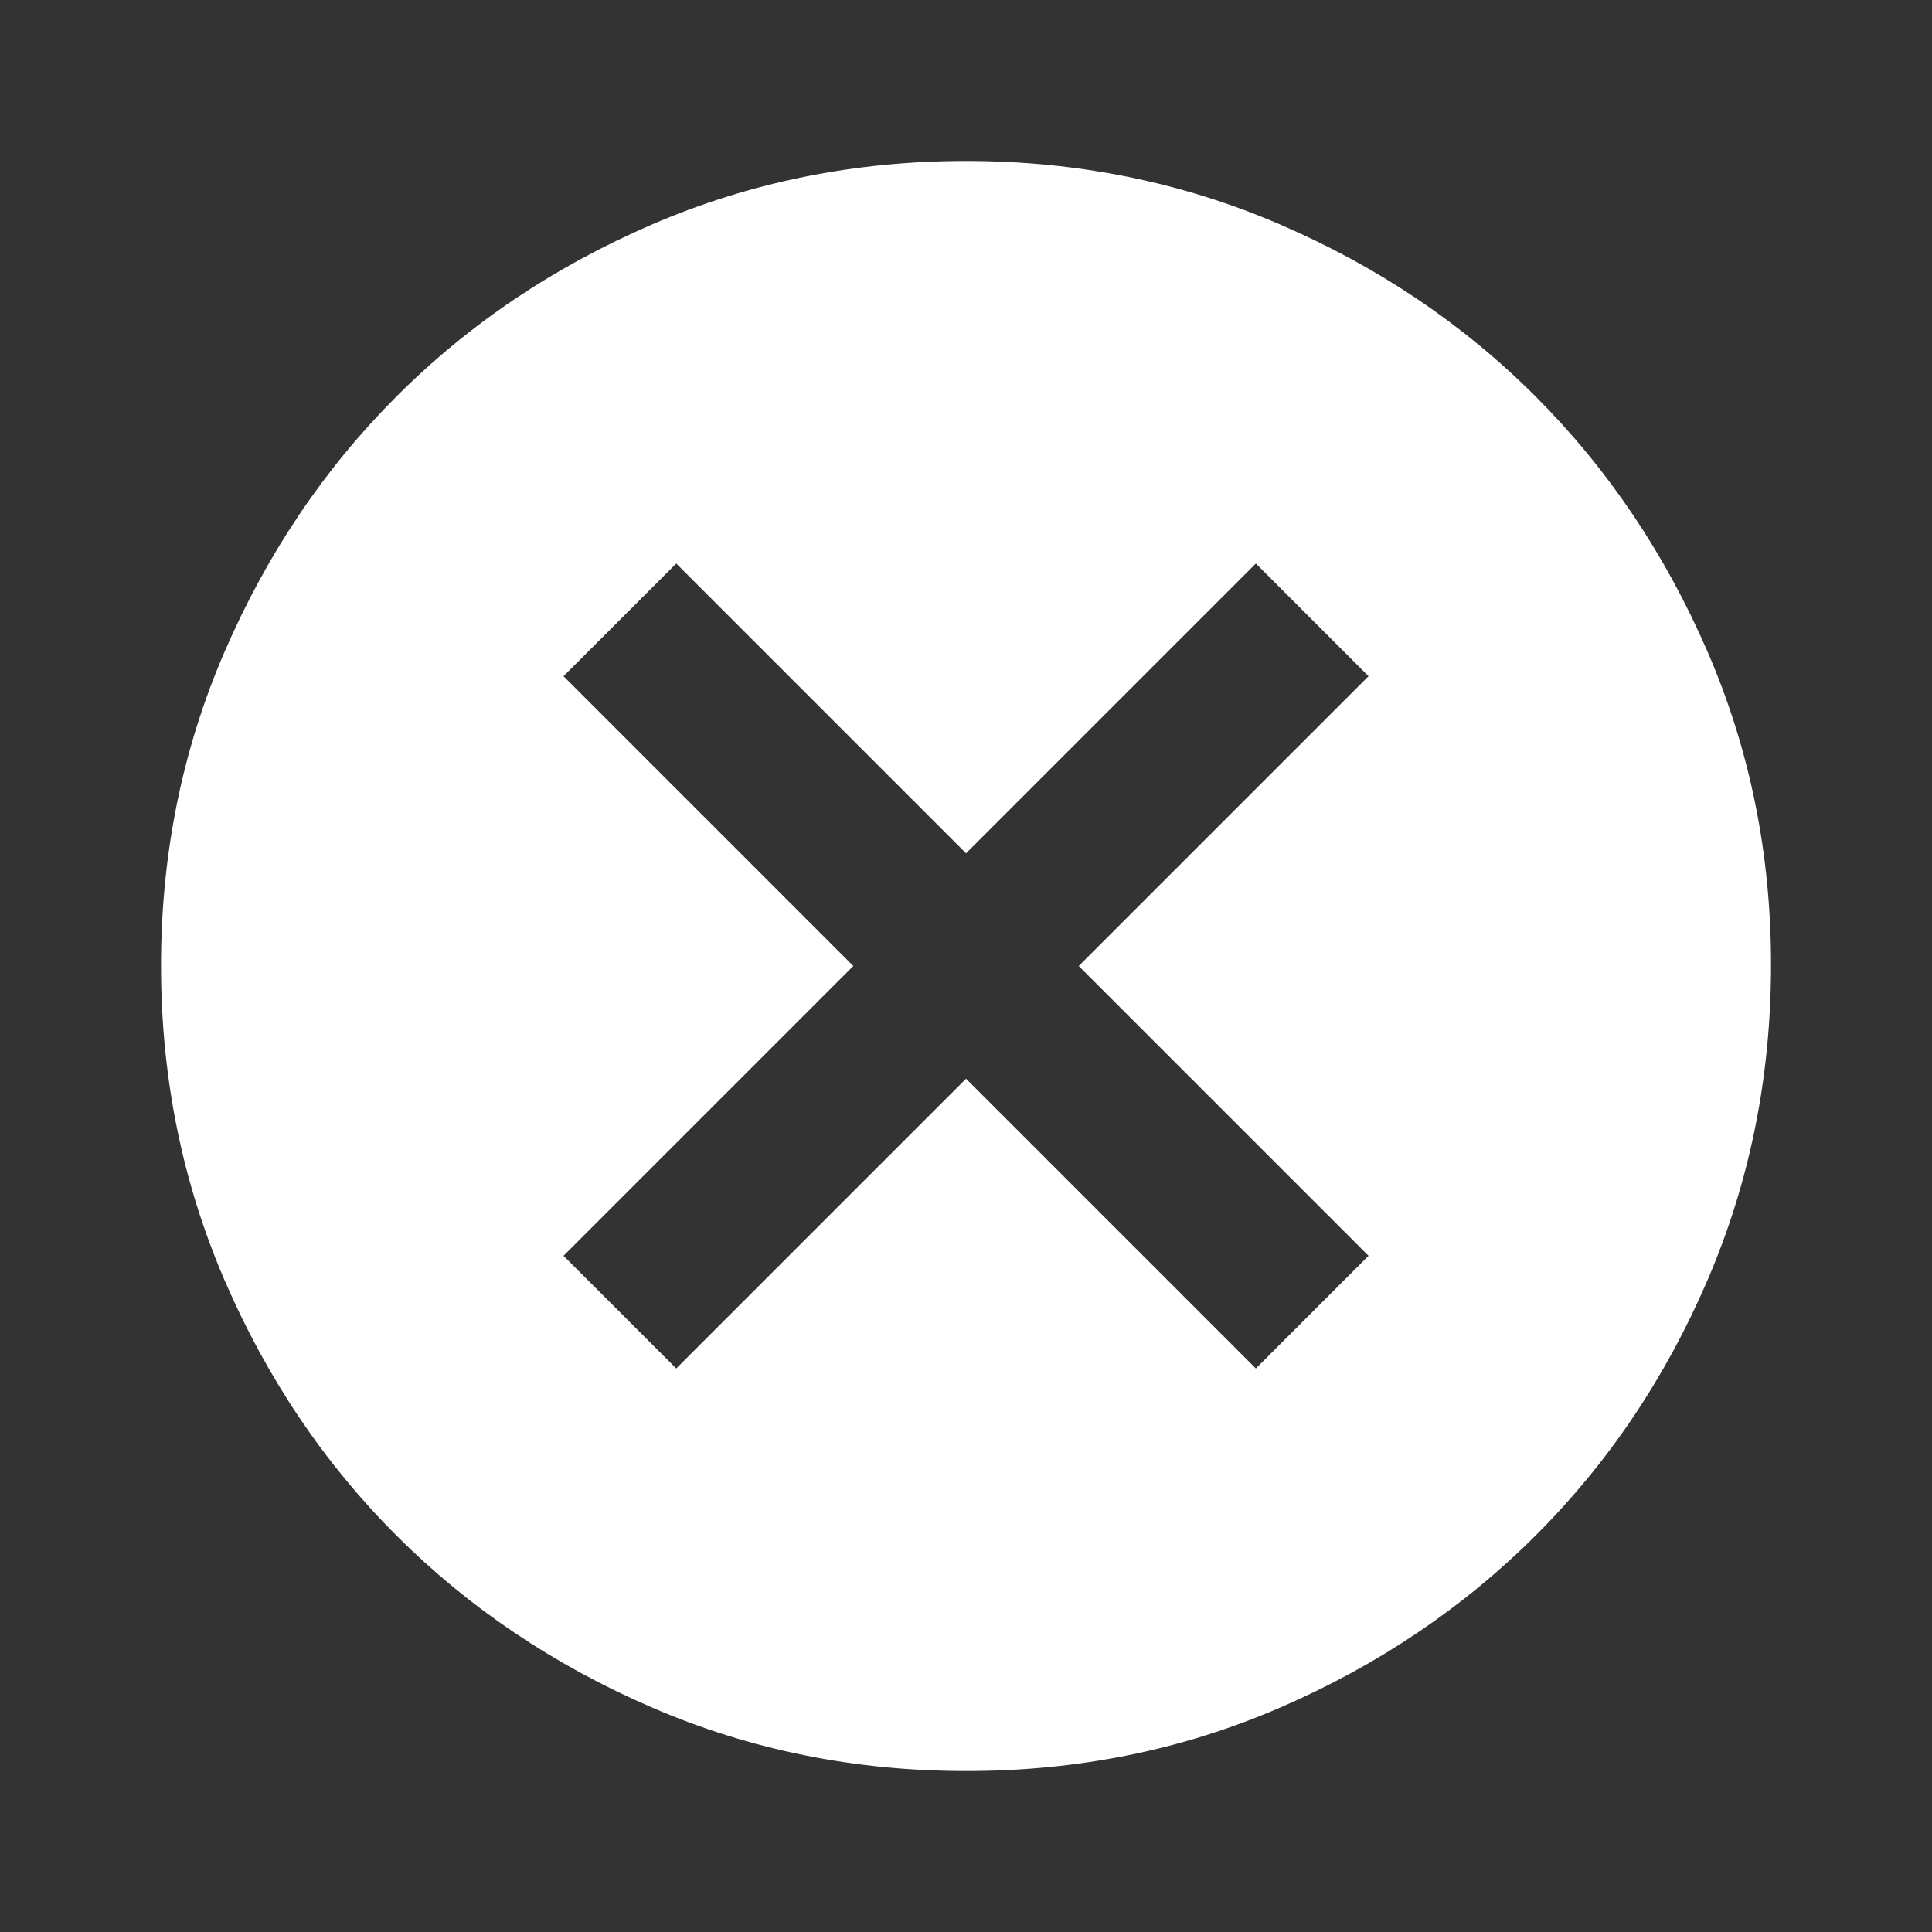 <svg width="40" height="40" viewBox="0 0 40 40" fill="none" xmlns="http://www.w3.org/2000/svg">
<rect x="0" y="0" width="40" height="40" fill="#333333" stroke="none"/>
<path d="M14.001 28.333L20.001 22.333L26.001 28.333L28.334 26L22.334 20L28.334 14L26.001 11.667L20.001 17.667L14.001 11.667L11.667 14L17.667 20L11.667 26L14.001 28.333ZM20.001 36.667C17.695 36.667 15.528 36.229 13.501 35.353C11.473 34.478 9.709 33.291 8.209 31.792C6.709 30.293 5.522 28.529 4.647 26.5C3.773 24.471 3.335 22.305 3.334 20C3.333 17.696 3.771 15.529 4.647 13.5C5.524 11.471 6.711 9.707 8.209 8.208C9.707 6.709 11.471 5.522 13.501 4.647C15.531 3.771 17.697 3.333 20.001 3.333C22.304 3.333 24.471 3.771 26.501 4.647C28.531 5.522 30.294 6.709 31.792 8.208C33.29 9.707 34.478 11.471 35.356 13.5C36.233 15.529 36.671 17.696 36.667 20C36.664 22.305 36.226 24.471 35.354 26.5C34.482 28.529 33.294 30.293 31.792 31.792C30.29 33.291 28.526 34.478 26.501 35.355C24.475 36.232 22.308 36.669 20.001 36.667Z" fill="white"/>
</svg>
